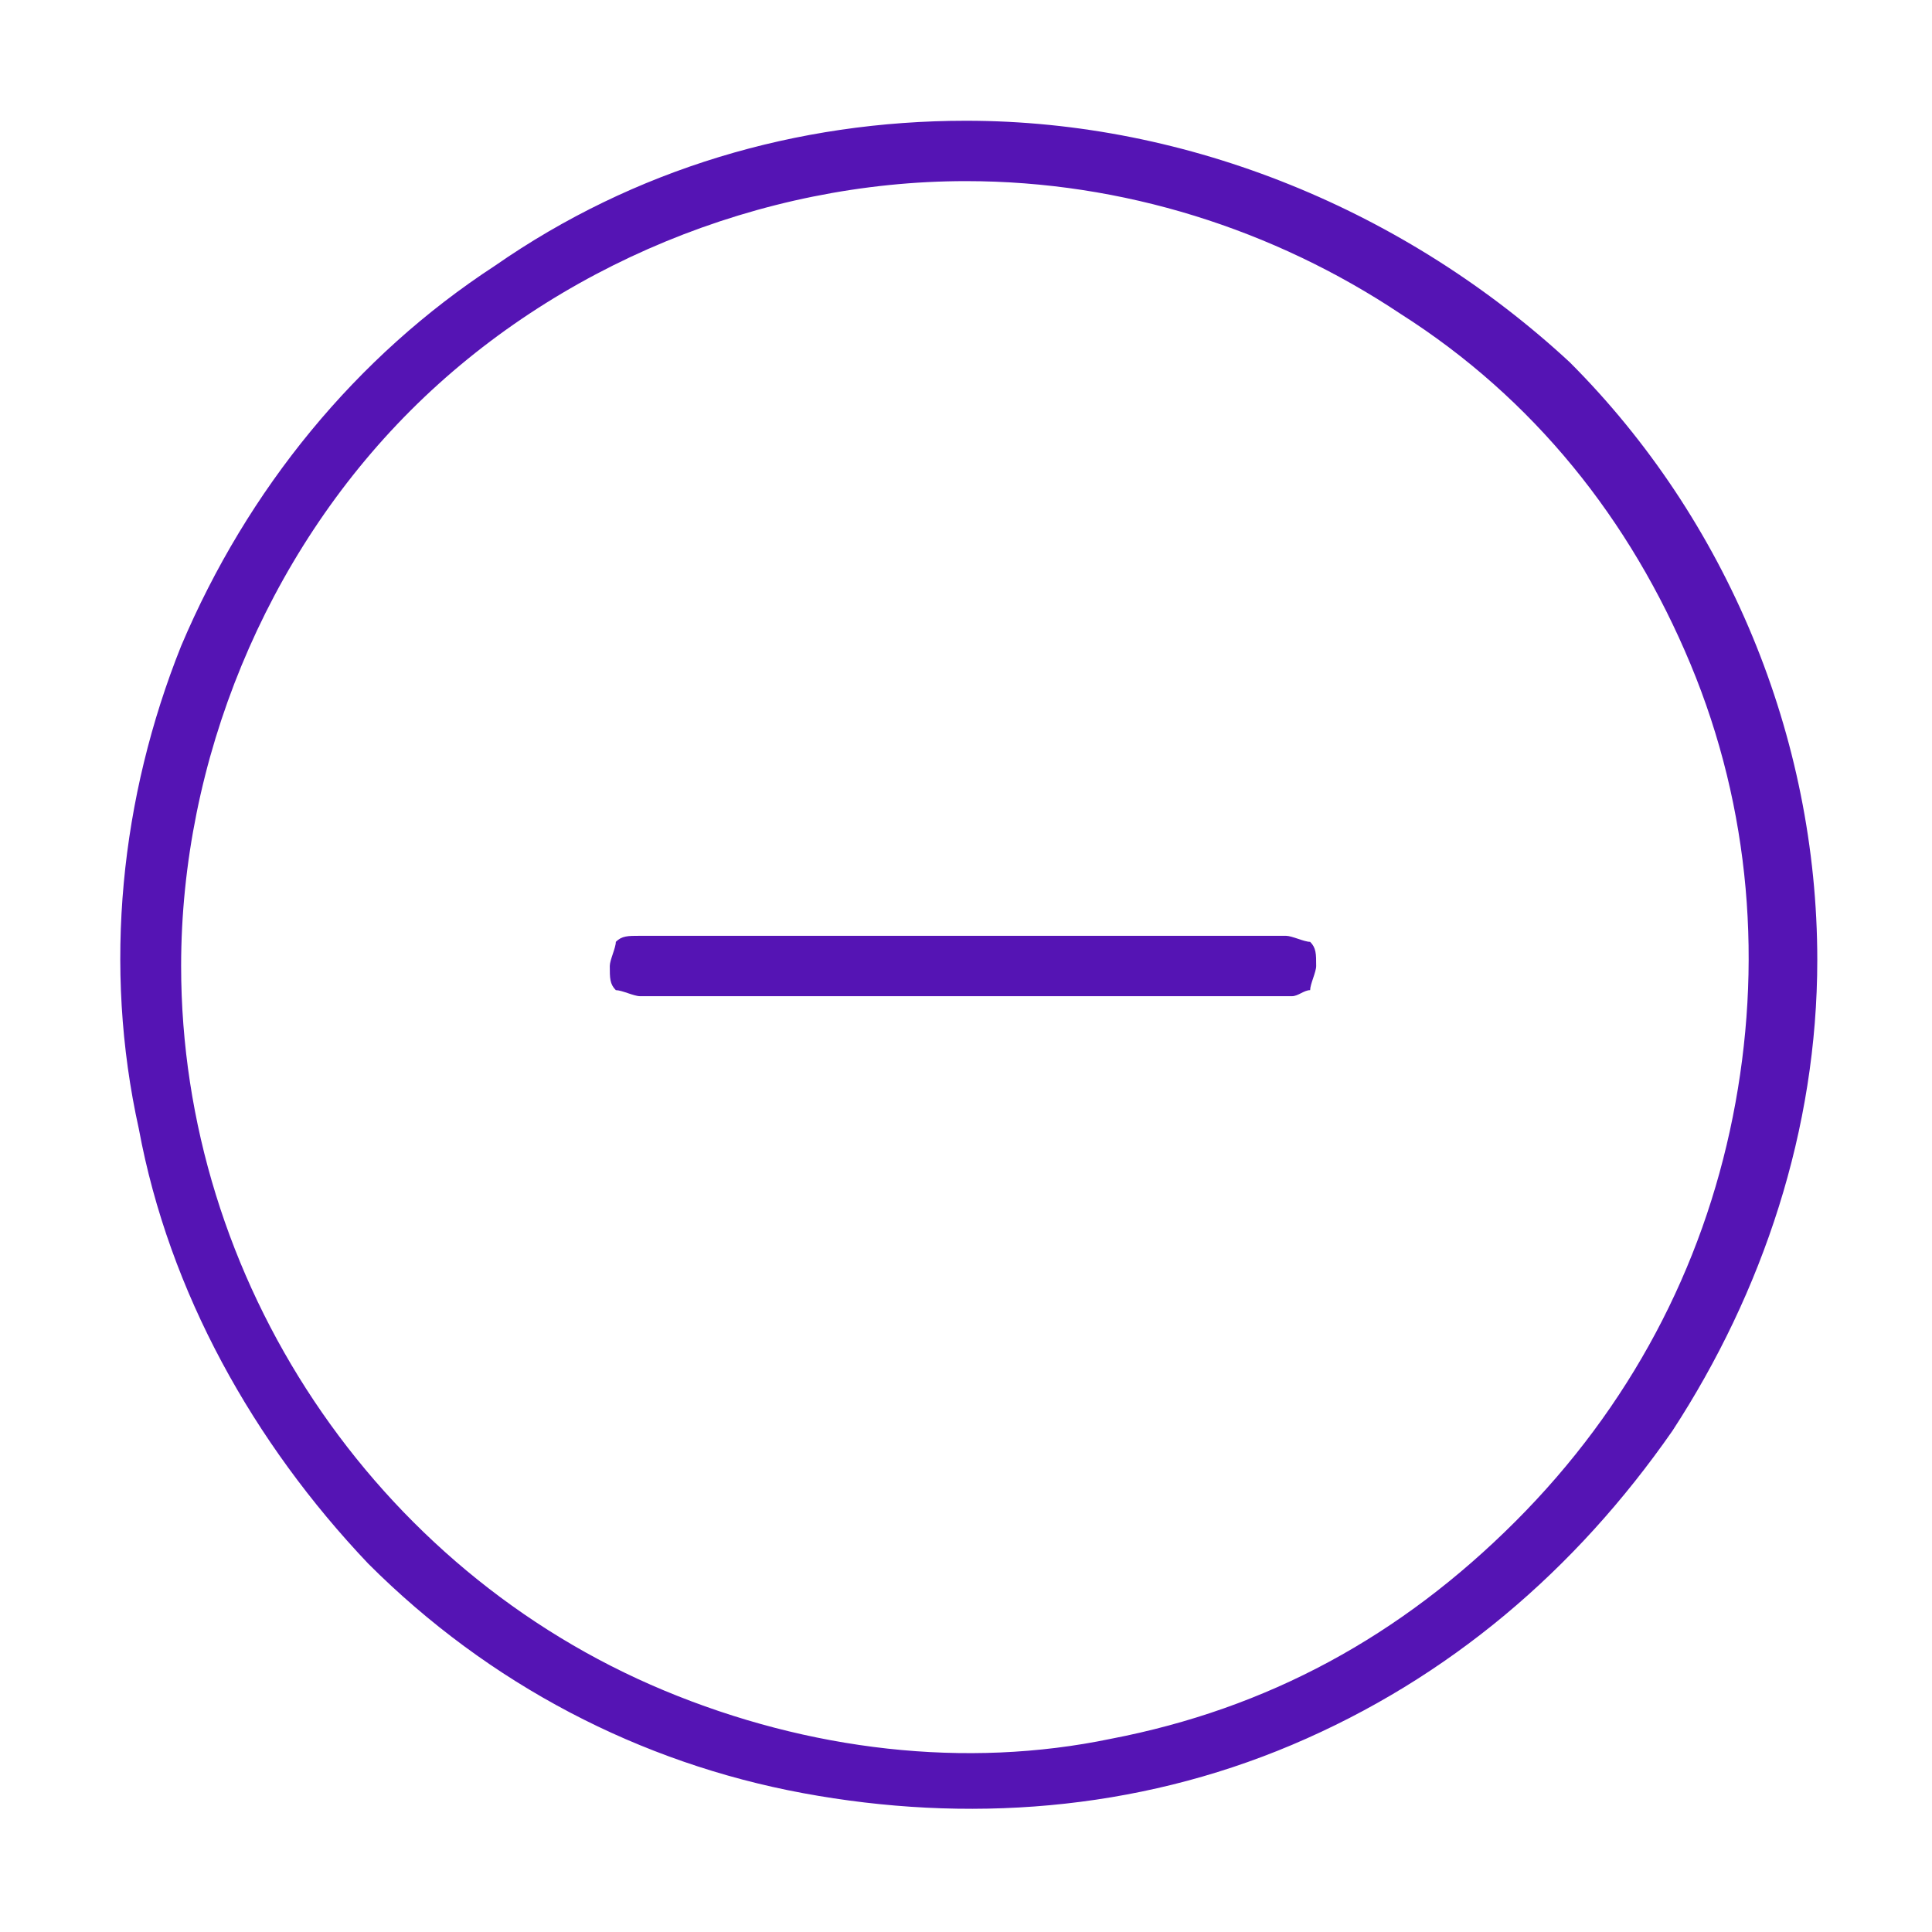 <?xml version="1.0" encoding="utf-8"?>
<!-- Generator: Adobe Illustrator 27.2.0, SVG Export Plug-In . SVG Version: 6.00 Build 0)  -->
<svg version="1.1" id="Layer_1" xmlns="http://www.w3.org/2000/svg" xmlns:xlink="http://www.w3.org/1999/xlink" x="0px" y="0px"
	 viewBox="0 0 32 32" style="enable-background:new 0 0 32 32;" xml:space="preserve">
<style type="text/css">
	.st0{fill:#5514B4;}
</style>
<path class="st0" d="M16,3c2.6,0,5.1,0.8,7.2,2.2C25.4,6.6,27,8.6,28,11c1,2.4,1.2,5,0.7,7.5c-0.5,2.5-1.7,4.8-3.6,6.7
	s-4.1,3.1-6.7,3.6C16,29.3,13.4,29,11,28c-2.4-1-4.4-2.7-5.8-4.8C3.8,21.1,3,18.6,3,16c0-3.4,1.4-6.8,3.8-9.2C9.2,4.4,12.6,3,16,3z
	 M16,2c-2.8,0-5.5,0.8-7.8,2.4c-2.3,1.5-4.1,3.7-5.2,6.3C2,13.2,1.7,16,2.3,18.7c0.5,2.7,1.9,5.2,3.8,7.2c2,2,4.5,3.3,7.2,3.8
	c2.7,0.5,5.5,0.3,8.1-0.8c2.6-1.1,4.7-2.9,6.3-5.2c1.5-2.3,2.4-5,2.4-7.8c0-3.7-1.5-7.3-4.1-9.9C23.3,3.5,19.7,2,16,2z"/>
<path class="st0" d="M21.4,16.5H10.6c-0.1,0-0.3-0.1-0.4-0.1c-0.1-0.1-0.1-0.2-0.1-0.4c0-0.1,0.1-0.3,0.1-0.4
	c0.1-0.1,0.2-0.1,0.4-0.1h10.7c0.1,0,0.3,0.1,0.4,0.1c0.1,0.1,0.1,0.2,0.1,0.4c0,0.1-0.1,0.3-0.1,0.4C21.6,16.4,21.5,16.5,21.4,16.5
	z"/>
</svg>
